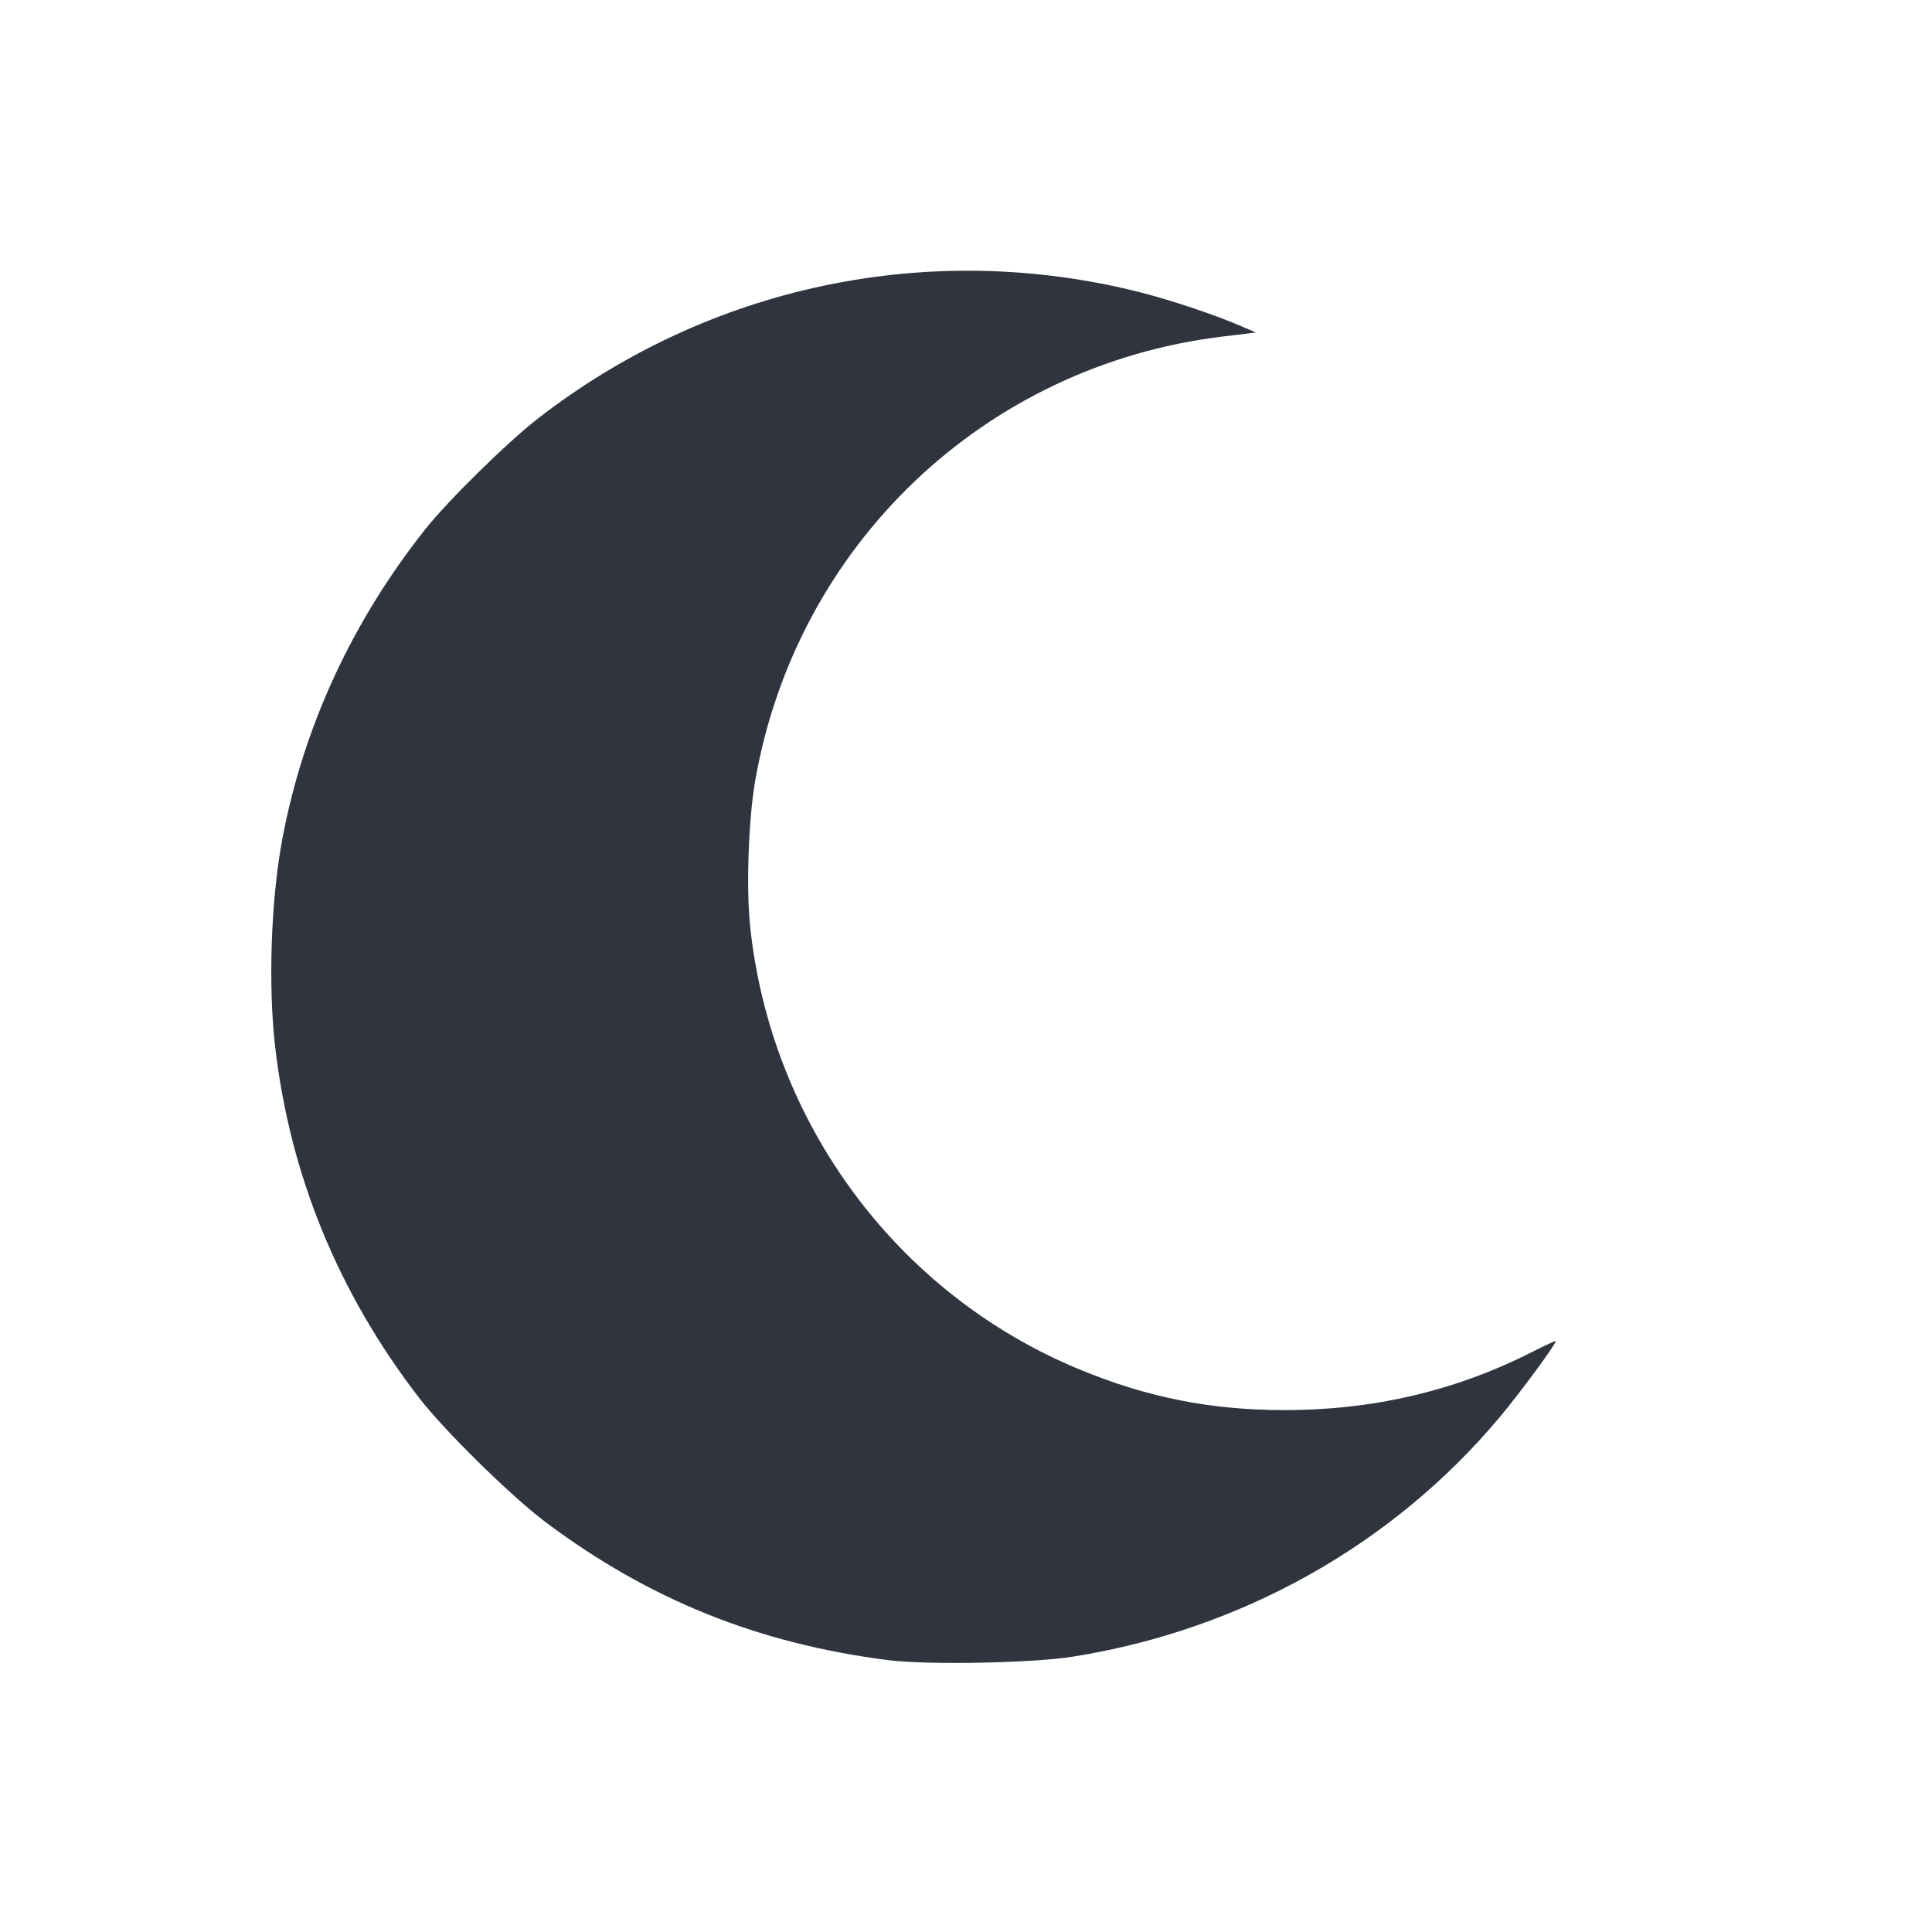 <?xml version="1.0" encoding="UTF-8" standalone="no"?>
<svg
   xmlns:dc="http://purl.org/dc/elements/1.1/"
   xmlns:cc="http://creativecommons.org/ns#"
   xmlns:rdf="http://www.w3.org/1999/02/22-rdf-syntax-ns#"
   xmlns:svg="http://www.w3.org/2000/svg"
   xmlns="http://www.w3.org/2000/svg"
   xmlns:sodipodi="http://sodipodi.sourceforge.net/DTD/sodipodi-0.dtd"
   xmlns:inkscape="http://www.inkscape.org/namespaces/inkscape"
   width="200"
   height="200"
   viewBox="0 0 52.917 52.917"
   version="1.1"
   id="svg8"
   inkscape:version="1.0.1 (0767f8302a, 2020-10-17)"
   sodipodi:docname="moon_blue.svg">
  <defs
     id="defs2">
    <inkscape:path-effect
       effect="spiro"
       id="path-effect1027"
       is_visible="true"
       lpeversion="1" />
    <inkscape:path-effect
       effect="spiro"
       id="path-effect1023"
       is_visible="true"
       lpeversion="1" />
    <inkscape:path-effect
       effect="spiro"
       id="path-effect964"
       is_visible="true"
       lpeversion="1" />
    <inkscape:path-effect
       effect="spiro"
       id="path-effect960"
       is_visible="true"
       lpeversion="1" />
  </defs>
  <sodipodi:namedview
     id="base"
     pagecolor="#ffffff"
     bordercolor="#666666"
     borderopacity="1.0"
     inkscape:pageopacity="0.0"
     inkscape:pageshadow="2"
     inkscape:zoom="5.6568543"
     inkscape:cx="103.53607"
     inkscape:cy="99.569986"
     inkscape:document-units="mm"
     inkscape:current-layer="layer1"
     inkscape:document-rotation="0"
     showgrid="true"
     units="px"
     inkscape:window-width="1848"
     inkscape:window-height="1016"
     inkscape:window-x="72"
     inkscape:window-y="27"
     inkscape:window-maximized="1">
    <inkscape:grid
       type="xygrid"
       id="grid897" />
  </sodipodi:namedview>
  <g
     inkscape:label="Layer 1"
     inkscape:groupmode="layer"
     id="layer1"
     style="display:inline">
    <path
       style="fill:none;stroke:#000000;stroke-width:0.265px;stroke-linecap:butt;stroke-linejoin:miter;stroke-opacity:0"
       d="M 35.719,9.26 C 32.76,7.667 29.384,6.856 26.024,6.931 22.664,7.005 19.328,7.966 16.442,9.689 13.557,11.413 11.129,13.895 9.471,16.818 7.812,19.741 6.926,23.098 6.926,26.458 c 0,3.361 0.886,6.718 2.545,9.641 1.659,2.923 4.086,5.405 6.972,7.128 2.885,1.723 6.222,2.684 9.582,2.759 3.36,0.075 6.736,-0.737 9.695,-2.33 3.342,-1.799 6.138,-4.596 7.938,-7.937"
       id="path1021"
       inkscape:path-effect="#path-effect1023"
       inkscape:original-d="m 35.71875,9.2604166 c 2.64e-4,11.4655424 2.64e-4,22.9308204 0,34.3958324 -2.65e-4,11.465013 6.526654,-6.878901 7.9375,-7.937499"
       sodipodi:nodetypes="csc" />
    <path
       style="fill:none;stroke:#000000;stroke-width:0.265px;stroke-linecap:butt;stroke-linejoin:miter;stroke-opacity:0"
       d="m 35.719,9.26 c -2.862,-0.104 -5.75,0.658 -8.188,2.161 -2.438,1.503 -4.416,3.741 -5.608,6.345 -1.192,2.604 -1.594,5.564 -1.139,8.392 0.455,2.828 1.766,5.512 3.715,7.61 2.386,2.568 5.724,4.23 9.212,4.585 3.487,0.355 7.092,-0.6 9.946,-2.635"
       id="path1025"
       inkscape:path-effect="#path-effect1027"
       inkscape:original-d="M 35.71875,9.2604167 C 35.719015,14.552349 24.498693,28.477597 24.498428,33.768999 24.498164,39.060401 42.774571,37.482903 43.65625,35.71875"
       sodipodi:nodetypes="csc" />
    <path
       style="fill:#2f343e;fill-opacity:1;stroke:#000000;stroke-width:0.969;stroke-linecap:round;stroke-linejoin:round;stroke-miterlimit:4;stroke-dasharray:none;stroke-opacity:0;paint-order:stroke fill markers"
       d="M 91.777,171.586 C 78.36,169.873 67.088,165.334 56.425,157.35 52.852,154.675 45.946,147.889 43.299,144.453 34.963,133.632 29.977,121.465 28.441,108.203 27.7,101.805 28.005,92.971 29.183,86.703 31.354,75.147 36.38,64.261 43.955,54.703 46.3,51.745 52.417,45.73 55.574,43.277 73.301,29.507 96.085,24.719 117.8,30.2 c 3.124,0.789 7.636,2.293 10.316,3.44 l 1.691,0.724 -3.552,0.435 C 101.75,37.799 82.309,56.314 78.054,80.703 c -0.694,3.978 -0.94,11.042 -0.524,15.021 2.137,20.42 15.248,38.059 34.061,45.823 7.051,2.91 13.55,4.196 21.209,4.197 9.183,0.001 17.697,-2.005 25.613,-6.036 1.313,-0.668 2.387,-1.16 2.387,-1.093 0,0.343 -3.666,5.317 -5.775,7.837 -11.047,13.198 -26.695,21.987 -44.1,24.771 -4.214,0.674 -15.096,0.88 -19.148,0.362 z"
       id="path1029"
       transform="scale(0.265)" />
  </g>
</svg>
